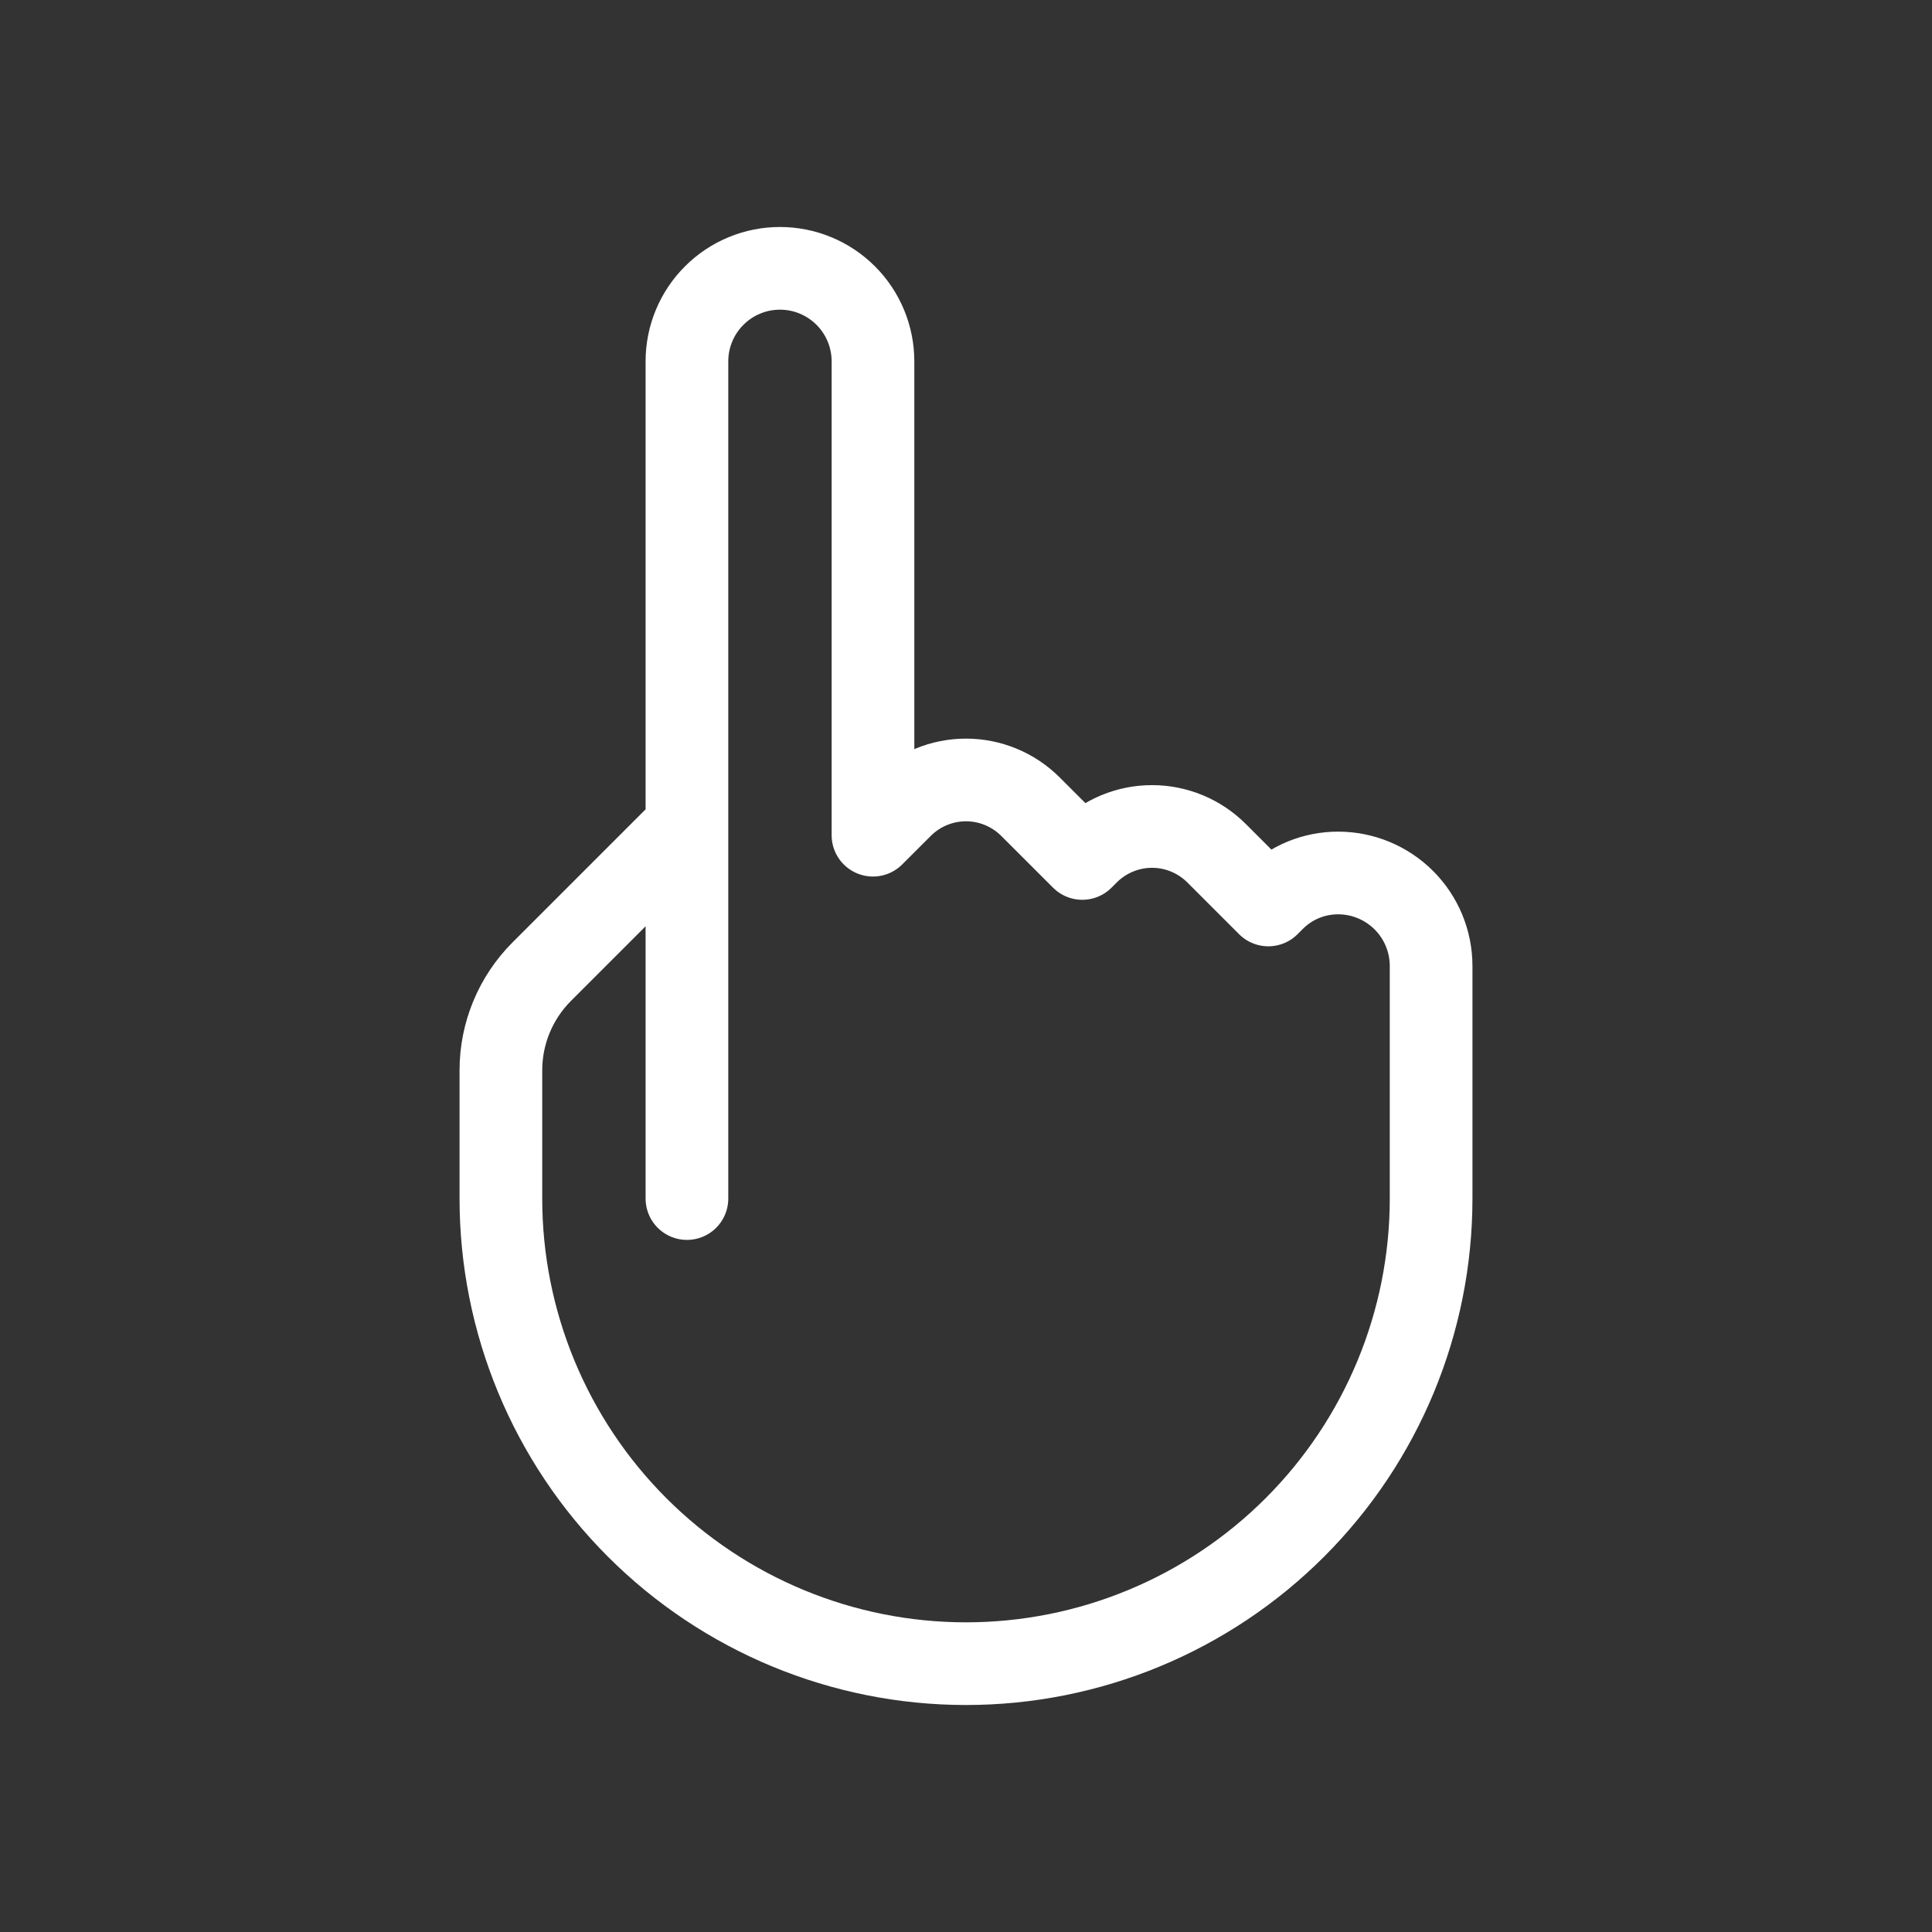<svg width="54" height="54" viewBox="0 0 54 54" fill="none" xmlns="http://www.w3.org/2000/svg">
<rect x="0" y="0" width="54" height="54" fill="#333333" stroke="none"/>
<path d="M19.2 23.1L15.142 27.158C14.411 27.889 14 28.881 14 29.915V33.5C14 36.948 15.37 40.254 17.808 42.692C20.246 45.13 23.552 46.5 27 46.5C30.448 46.5 33.754 45.13 36.192 42.692C38.63 40.254 40 36.948 40 33.5V27C40 26.31 39.726 25.649 39.239 25.162C38.751 24.674 38.09 24.4 37.4 24.4C37.065 24.4 36.734 24.465 36.424 24.593C36.115 24.721 35.834 24.91 35.598 25.146L35.45 25.294L34.002 23.846C33.524 23.369 32.876 23.1 32.2 23.1C31.524 23.1 30.876 23.369 30.398 23.846L30.25 23.994L28.802 22.547C28.324 22.069 27.676 21.8 27 21.8C26.324 21.8 25.676 22.069 25.198 22.547L24.4 23.344V10.1C24.4 9.41 24.126 8.749 23.639 8.262C23.151 7.774 22.49 7.5 21.8 7.5C21.11 7.5 20.449 7.774 19.962 8.262C19.474 8.749 19.2 9.41 19.2 10.1V33.5" stroke="white" stroke-width="2.311" stroke-linecap="round" stroke-linejoin="round"/>
</svg>
